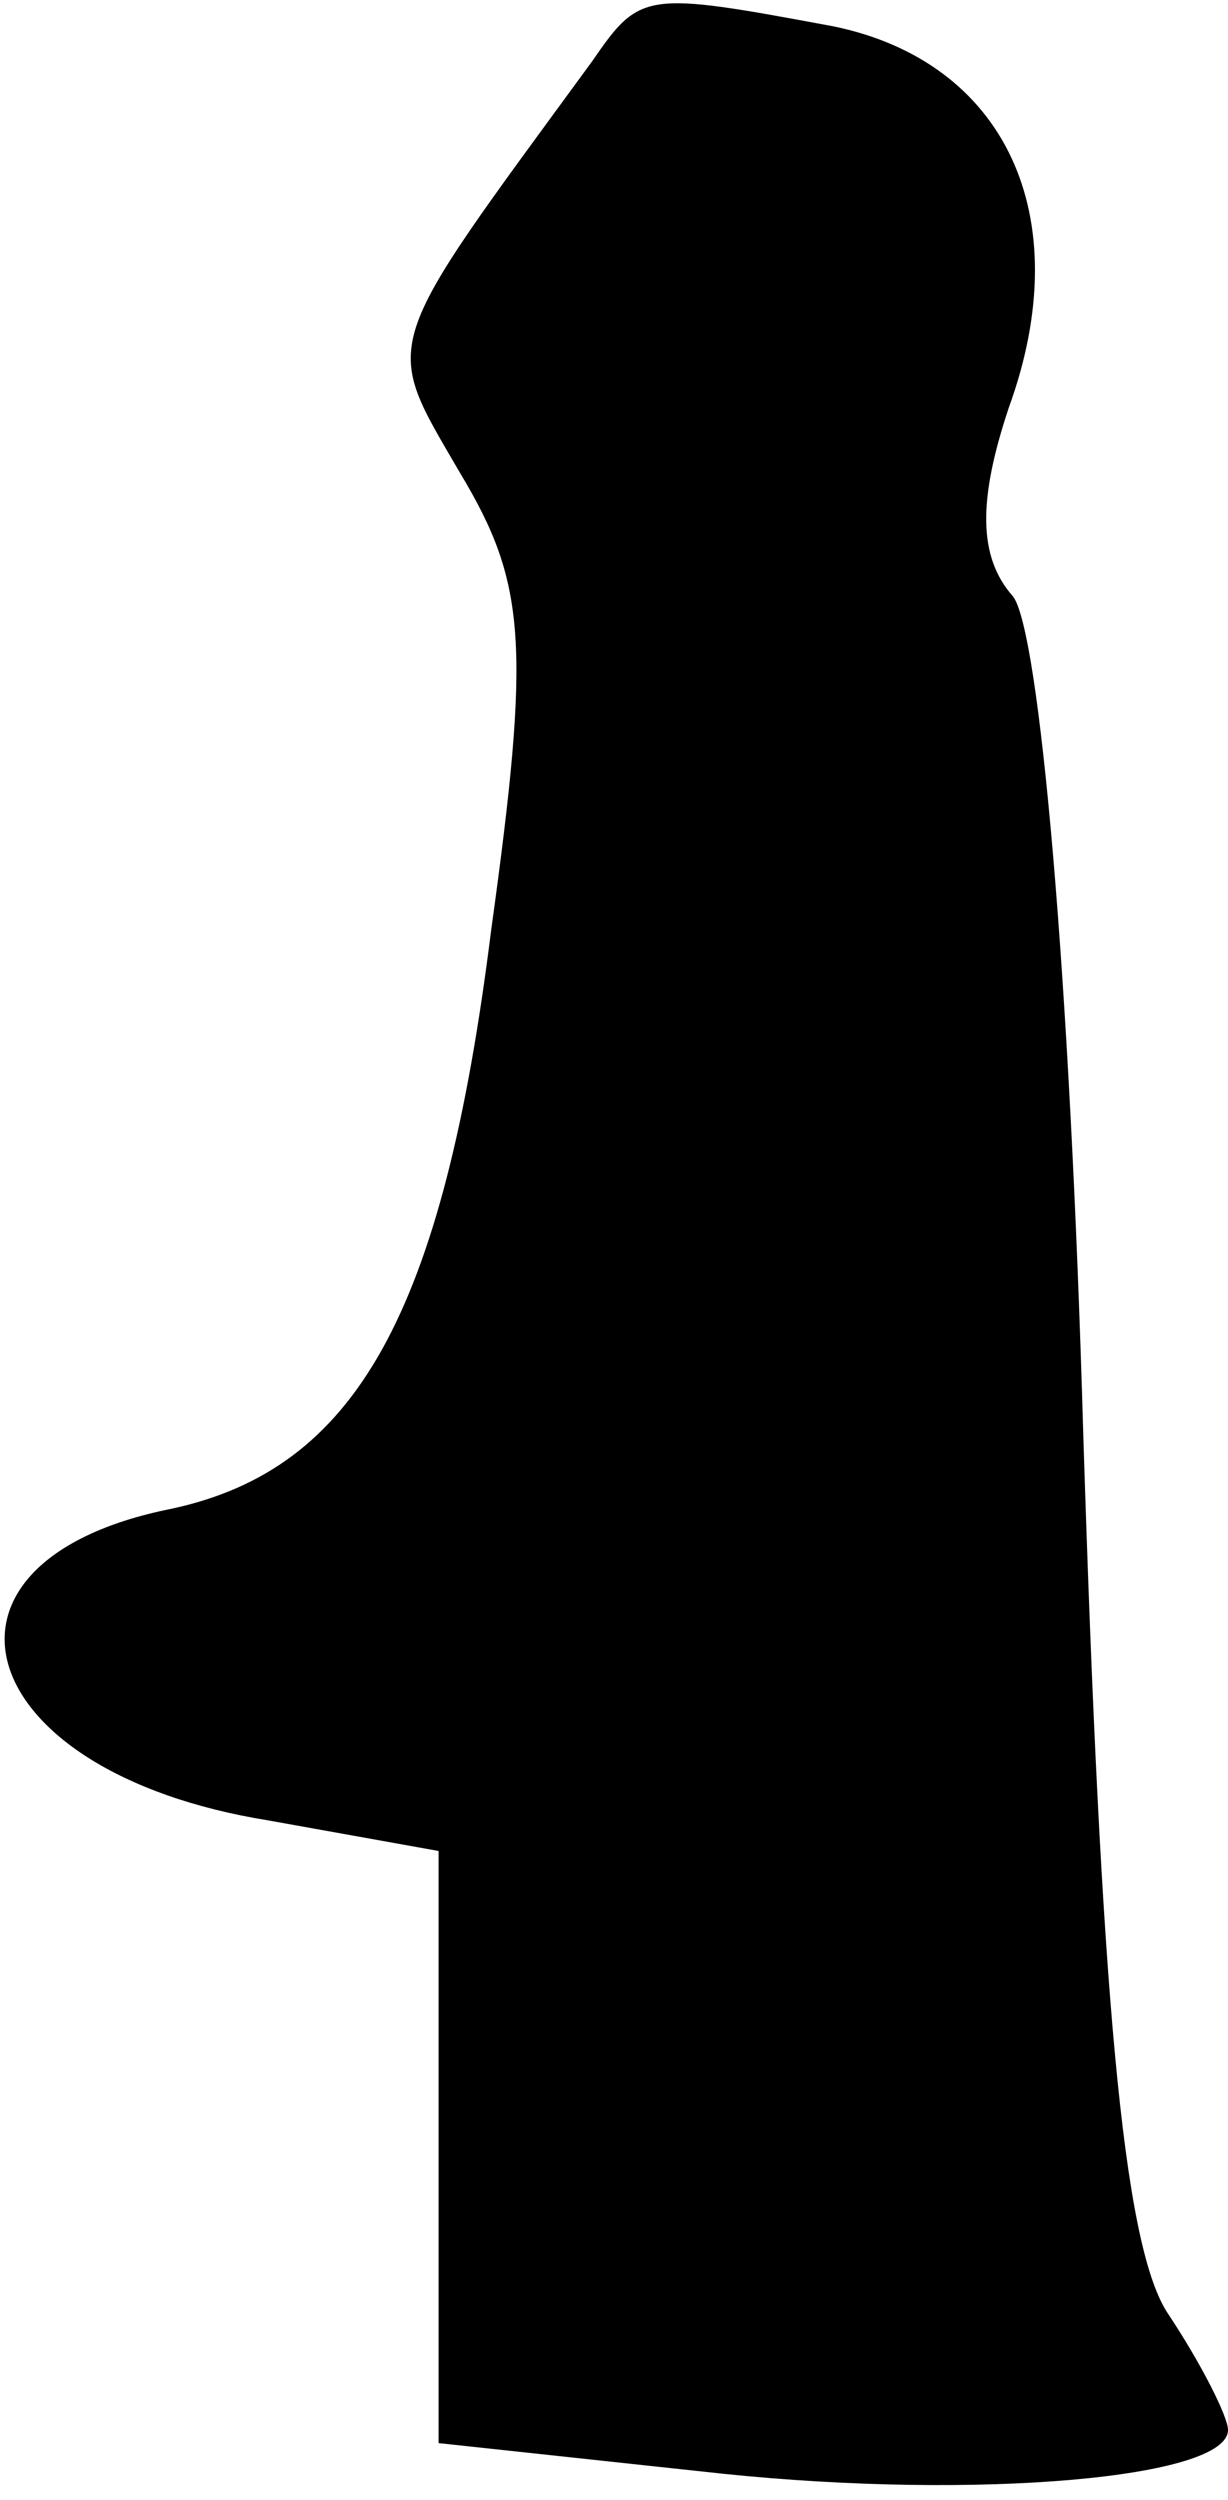 <?xml version="1.0" standalone="no"?>
<!DOCTYPE svg PUBLIC "-//W3C//DTD SVG 20010904//EN"
 "http://www.w3.org/TR/2001/REC-SVG-20010904/DTD/svg10.dtd">
<svg version="1.0" xmlns="http://www.w3.org/2000/svg"
 width="28pt" height="57pt" viewBox="0 0 28 57"
 preserveAspectRatio="xMidYMid meet">
<g transform="translate(0,57) scale(0.1,-0.1)"
fill="#000000" stroke="none">
<path fill="#000000" stroke="none" d="M135 556 c-49 -67 -48 -63 -30 -94 15
-25 16 -39 7 -104 -11 -88 -31 -123 -73 -132 -60 -12 -46 -60 22 -71 l39 -7 0
-67 0 -68 65 -7 c58 -6 115 -1 115 10 0 3 -6 15 -14 27 -10 16 -15 73 -19 200
-3 105 -10 183 -16 191 -8 9 -8 22 -1 43 16 44 -1 79 -40 87 -43 8 -44 8 -55
-8z"/>
</g>
</svg>
